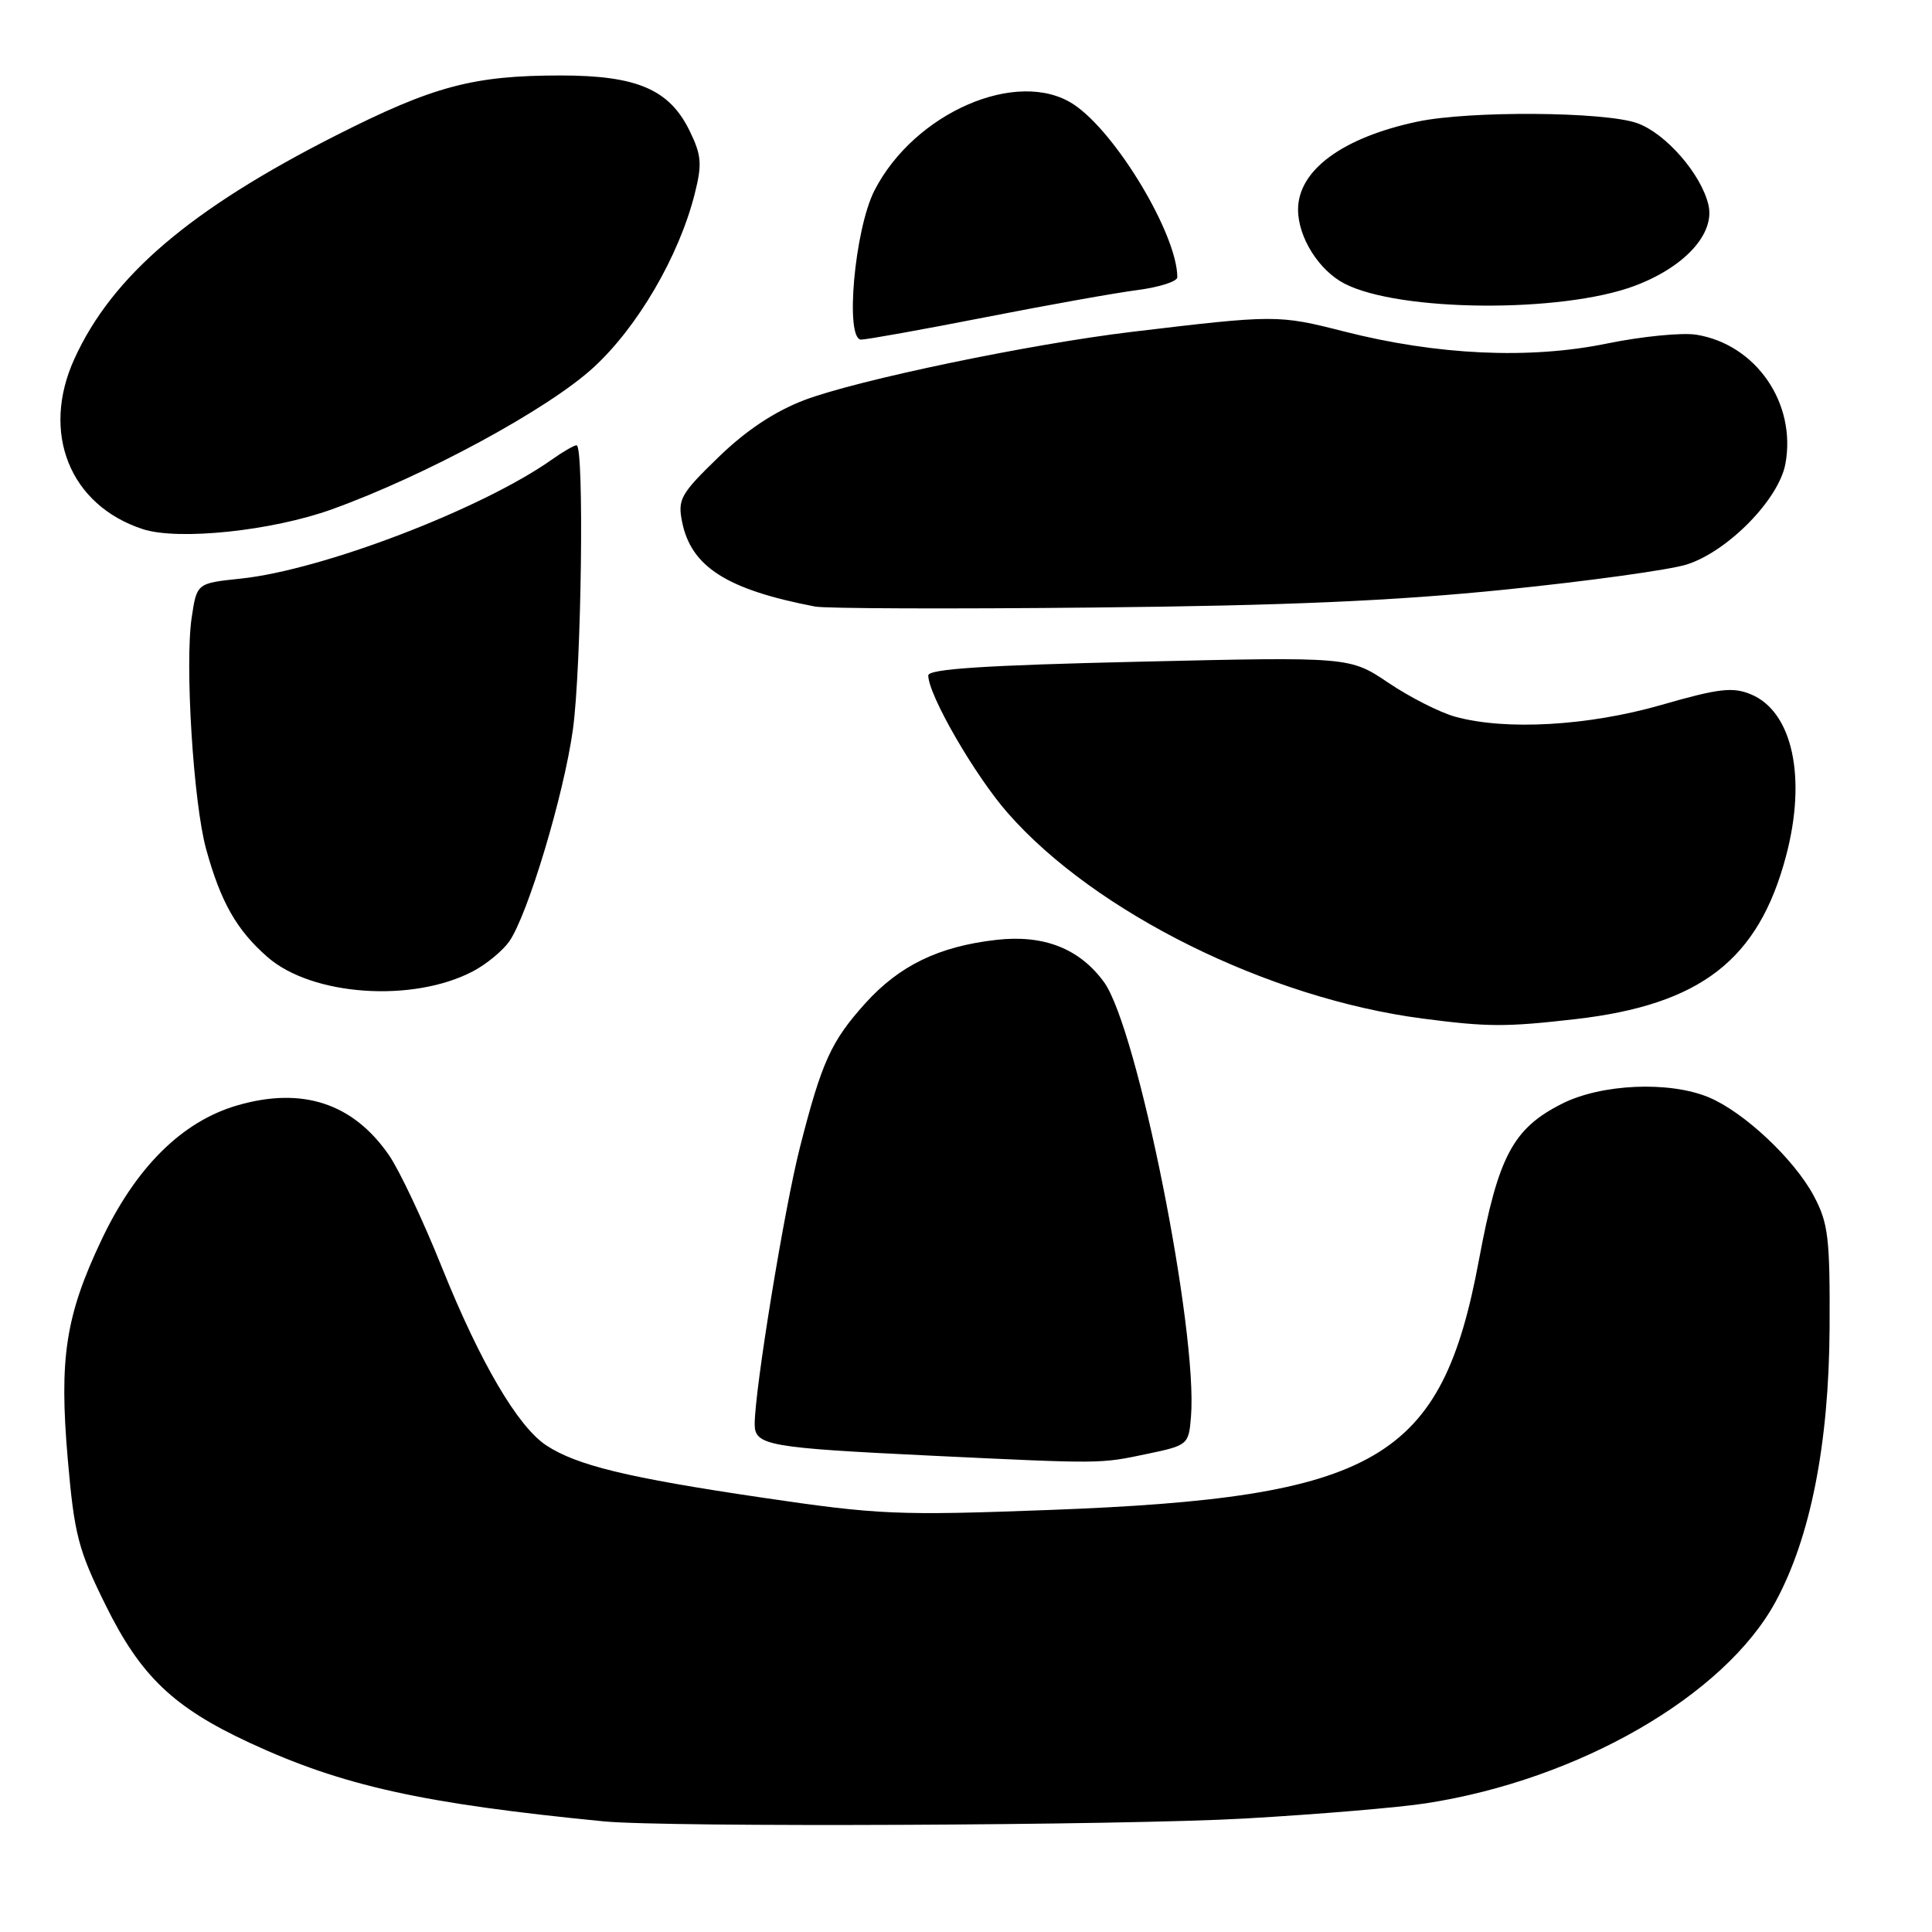 <?xml version="1.0" encoding="UTF-8" standalone="no"?>
<!DOCTYPE svg PUBLIC "-//W3C//DTD SVG 1.1//EN" "http://www.w3.org/Graphics/SVG/1.1/DTD/svg11.dtd" >
<svg xmlns="http://www.w3.org/2000/svg" xmlns:xlink="http://www.w3.org/1999/xlink" version="1.1" viewBox="0 0 256 256">
 <g >
 <path fill="currentColor"
d=" M 165.00 240.96 C 174.62 240.41 185.43 239.50 189.00 238.94 C 209.21 235.81 228.50 224.69 235.26 212.26 C 239.89 203.75 242.34 191.36 242.43 176.00 C 242.49 163.96 242.26 162.06 240.32 158.43 C 237.72 153.58 231.08 147.35 226.42 145.40 C 221.19 143.22 212.20 143.61 206.97 146.25 C 200.48 149.53 198.53 153.19 195.97 166.94 C 191.02 193.52 182.52 198.46 139.00 200.08 C 118.95 200.83 116.38 200.72 100.84 198.42 C 83.18 195.81 76.45 194.18 72.40 191.53 C 68.62 189.05 63.63 180.55 58.57 167.97 C 56.07 161.73 52.90 155.02 51.53 153.05 C 46.77 146.17 40.05 143.97 31.44 146.47 C 24.12 148.60 18.02 154.65 13.45 164.29 C 8.68 174.35 7.82 179.97 8.98 193.36 C 9.85 203.35 10.36 205.35 14.00 212.70 C 18.63 222.09 22.98 226.24 33.06 230.92 C 45.36 236.63 55.96 238.98 80.00 241.34 C 88.32 242.15 149.01 241.88 165.00 240.96 Z  M 152.00 192.65 C 157.40 191.52 157.51 191.43 157.81 187.74 C 158.75 176.38 150.70 136.15 146.27 130.11 C 143.01 125.67 138.29 123.82 132.00 124.54 C 124.38 125.41 119.17 127.94 114.65 132.95 C 110.12 137.98 108.88 140.71 106.00 152.01 C 103.93 160.10 100.01 184.09 100.00 188.70 C 100.00 191.54 101.72 191.84 123.50 192.89 C 146.13 193.97 145.70 193.97 152.00 192.65 Z  M 208.76 135.04 C 225.33 133.13 232.99 127.21 236.64 113.50 C 239.43 103.06 237.53 94.29 232.00 92.00 C 229.59 91.00 227.73 91.22 220.13 93.41 C 210.46 96.19 199.48 96.82 192.80 94.96 C 190.77 94.40 186.80 92.38 183.98 90.48 C 178.85 87.03 178.85 87.03 150.93 87.68 C 130.51 88.15 123.00 88.64 123.00 89.50 C 123.00 92.08 129.19 102.80 133.56 107.76 C 145.12 120.93 168.05 132.29 188.47 134.96 C 197.12 136.09 199.52 136.10 208.76 135.04 Z  M 62.69 128.69 C 64.44 127.77 66.59 126.00 67.47 124.76 C 69.92 121.26 74.71 105.36 75.91 96.68 C 77.05 88.49 77.43 59.00 76.40 59.00 C 76.08 59.00 74.61 59.84 73.15 60.88 C 63.85 67.45 42.72 75.54 31.89 76.67 C 26.08 77.28 26.08 77.28 25.40 81.82 C 24.48 87.98 25.62 106.35 27.31 112.50 C 29.24 119.51 31.34 123.22 35.43 126.80 C 41.31 131.97 54.71 132.90 62.69 128.69 Z  M 199.50 78.12 C 210.50 77.00 221.30 75.50 223.50 74.80 C 228.94 73.07 235.68 66.20 236.57 61.49 C 238.07 53.46 232.69 45.63 224.77 44.35 C 222.89 44.05 217.56 44.57 212.93 45.52 C 202.66 47.63 190.46 47.07 178.09 43.92 C 169.38 41.70 168.98 41.70 150.00 43.97 C 136.50 45.58 113.54 50.37 106.59 53.01 C 102.64 54.52 98.88 57.01 95.21 60.57 C 90.19 65.43 89.78 66.16 90.38 69.14 C 91.57 75.11 96.32 78.13 108.00 80.37 C 109.38 80.64 126.03 80.70 145.00 80.50 C 170.38 80.25 184.79 79.62 199.50 78.12 Z  M 44.00 67.48 C 56.37 63.02 72.58 54.24 78.60 48.73 C 84.48 43.36 89.98 33.93 92.06 25.66 C 93.05 21.73 92.96 20.57 91.36 17.30 C 88.69 11.85 84.39 10.00 74.30 10.00 C 62.69 10.00 57.42 11.41 44.51 17.95 C 25.21 27.74 14.89 36.54 9.88 47.50 C 5.38 57.32 9.22 66.93 18.91 70.11 C 23.61 71.65 36.05 70.35 44.00 67.48 Z  M 130.50 42.05 C 138.75 40.43 147.86 38.80 150.75 38.43 C 153.64 38.05 156.00 37.29 156.00 36.74 C 156.00 31.08 147.87 17.53 142.26 13.83 C 134.88 8.97 121.15 14.91 115.86 25.26 C 113.23 30.44 111.93 45.00 114.11 45.00 C 114.87 44.99 122.25 43.67 130.50 42.05 Z  M 216.59 37.88 C 223.21 35.40 227.26 30.98 226.38 27.17 C 225.44 23.08 220.70 17.64 216.91 16.31 C 212.54 14.78 194.68 14.66 187.80 16.12 C 177.87 18.23 172.00 22.56 172.00 27.77 C 172.00 31.44 174.75 35.82 178.15 37.58 C 185.40 41.33 206.92 41.50 216.59 37.88 Z "/>
</g>
</svg>